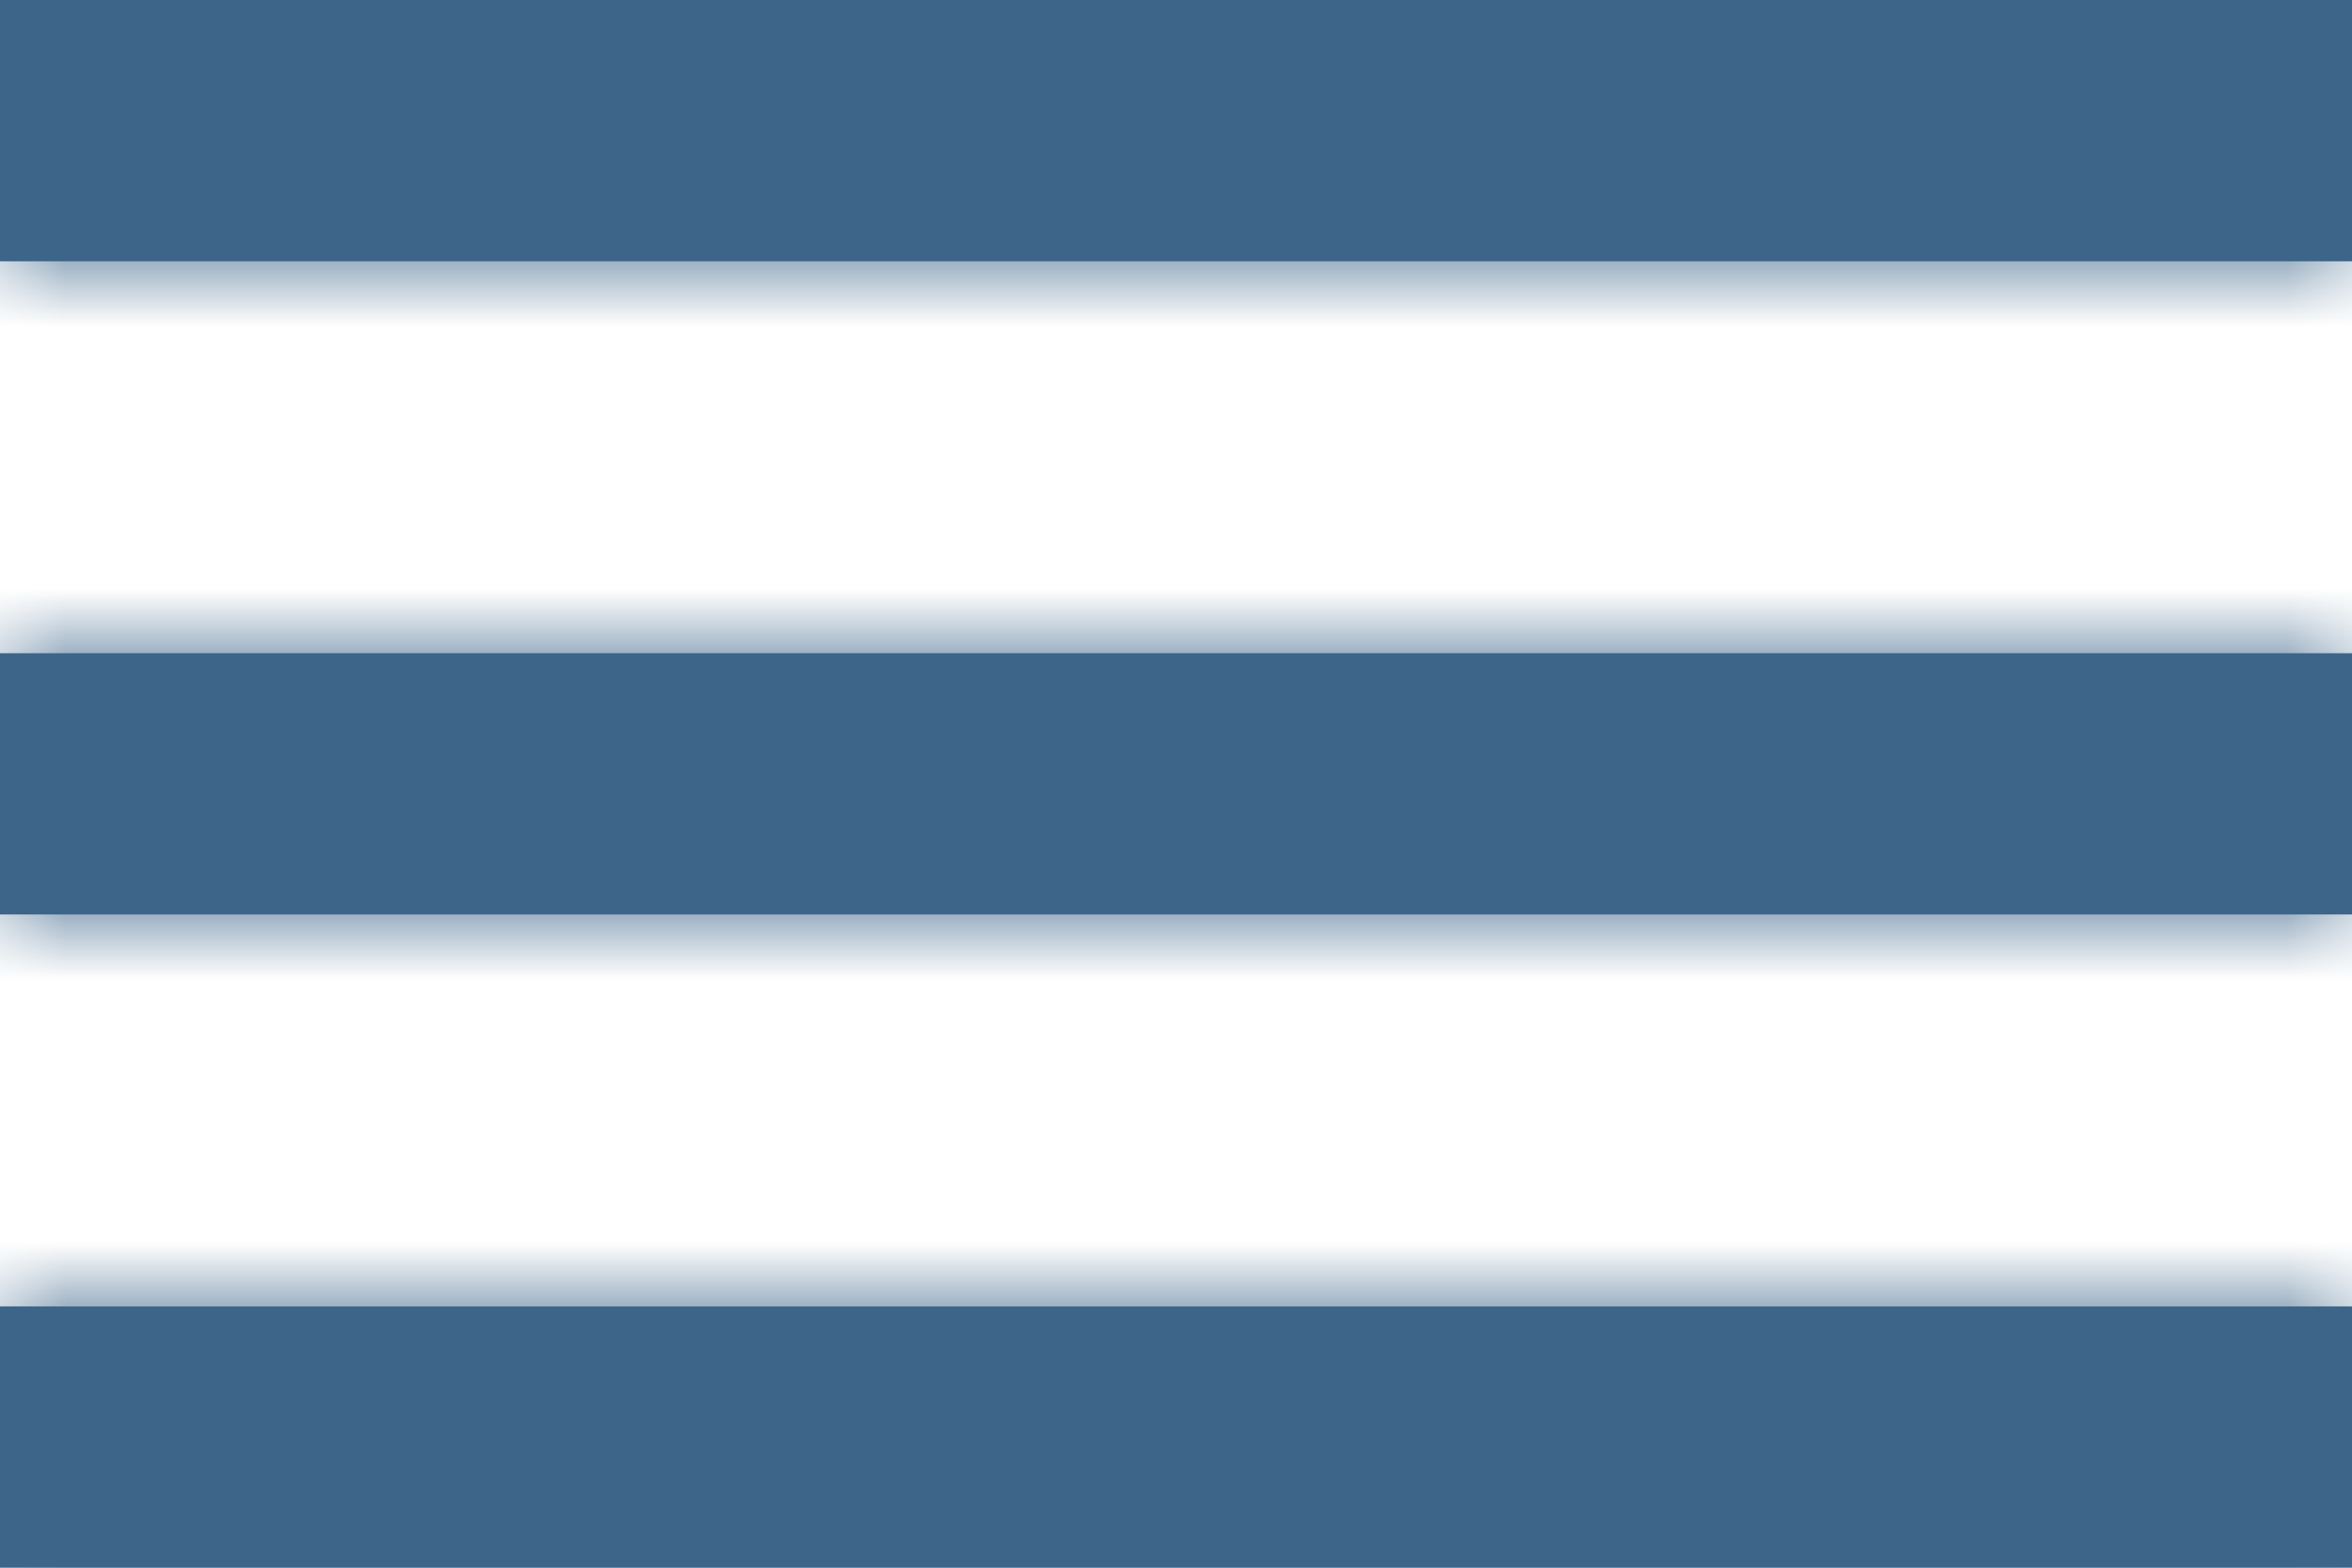 <svg width="18px" height="12px" viewBox="0 0 18 12" version="1.1" xmlns="http://www.w3.org/2000/svg" xmlns:xlink="http://www.w3.org/1999/xlink">
    <defs>
        <path d="M3,18 L21,18 L21,16 L3,16 L3,18 L3,18 Z M3,13 L21,13 L21,11 L3,11 L3,13 L3,13 Z M3,6 L3,8 L21,8 L21,6 L3,6 L3,6 Z" id="path-2"></path>
    </defs>
    <g id="Library" stroke="none" stroke-width="1" fill="none" fill-rule="evenodd">
        <g id="Component/Header/Small" transform="translate(-315, -24)">
            <rect id="Rectangle" fill="url(#linearGradient-1)" x="0" y="0" width="360" height="60"></rect>
            <g id="Group" transform="translate(312, 18)">
                <mask id="mask-3" fill="white">
                    <use xlink:href="#path-2"></use>
                </mask>
                <use id="Mask" fill="#3C6589" xlink:href="#path-2"></use>
                <g mask="url(#mask-3)" fill="#3C6589" id="icon-color">
                    <g id="color">
                        <rect id="Swatch" x="0" y="0" width="24" height="24"></rect>
                    </g>
                </g>
            </g>
        </g>
    </g>
</svg>